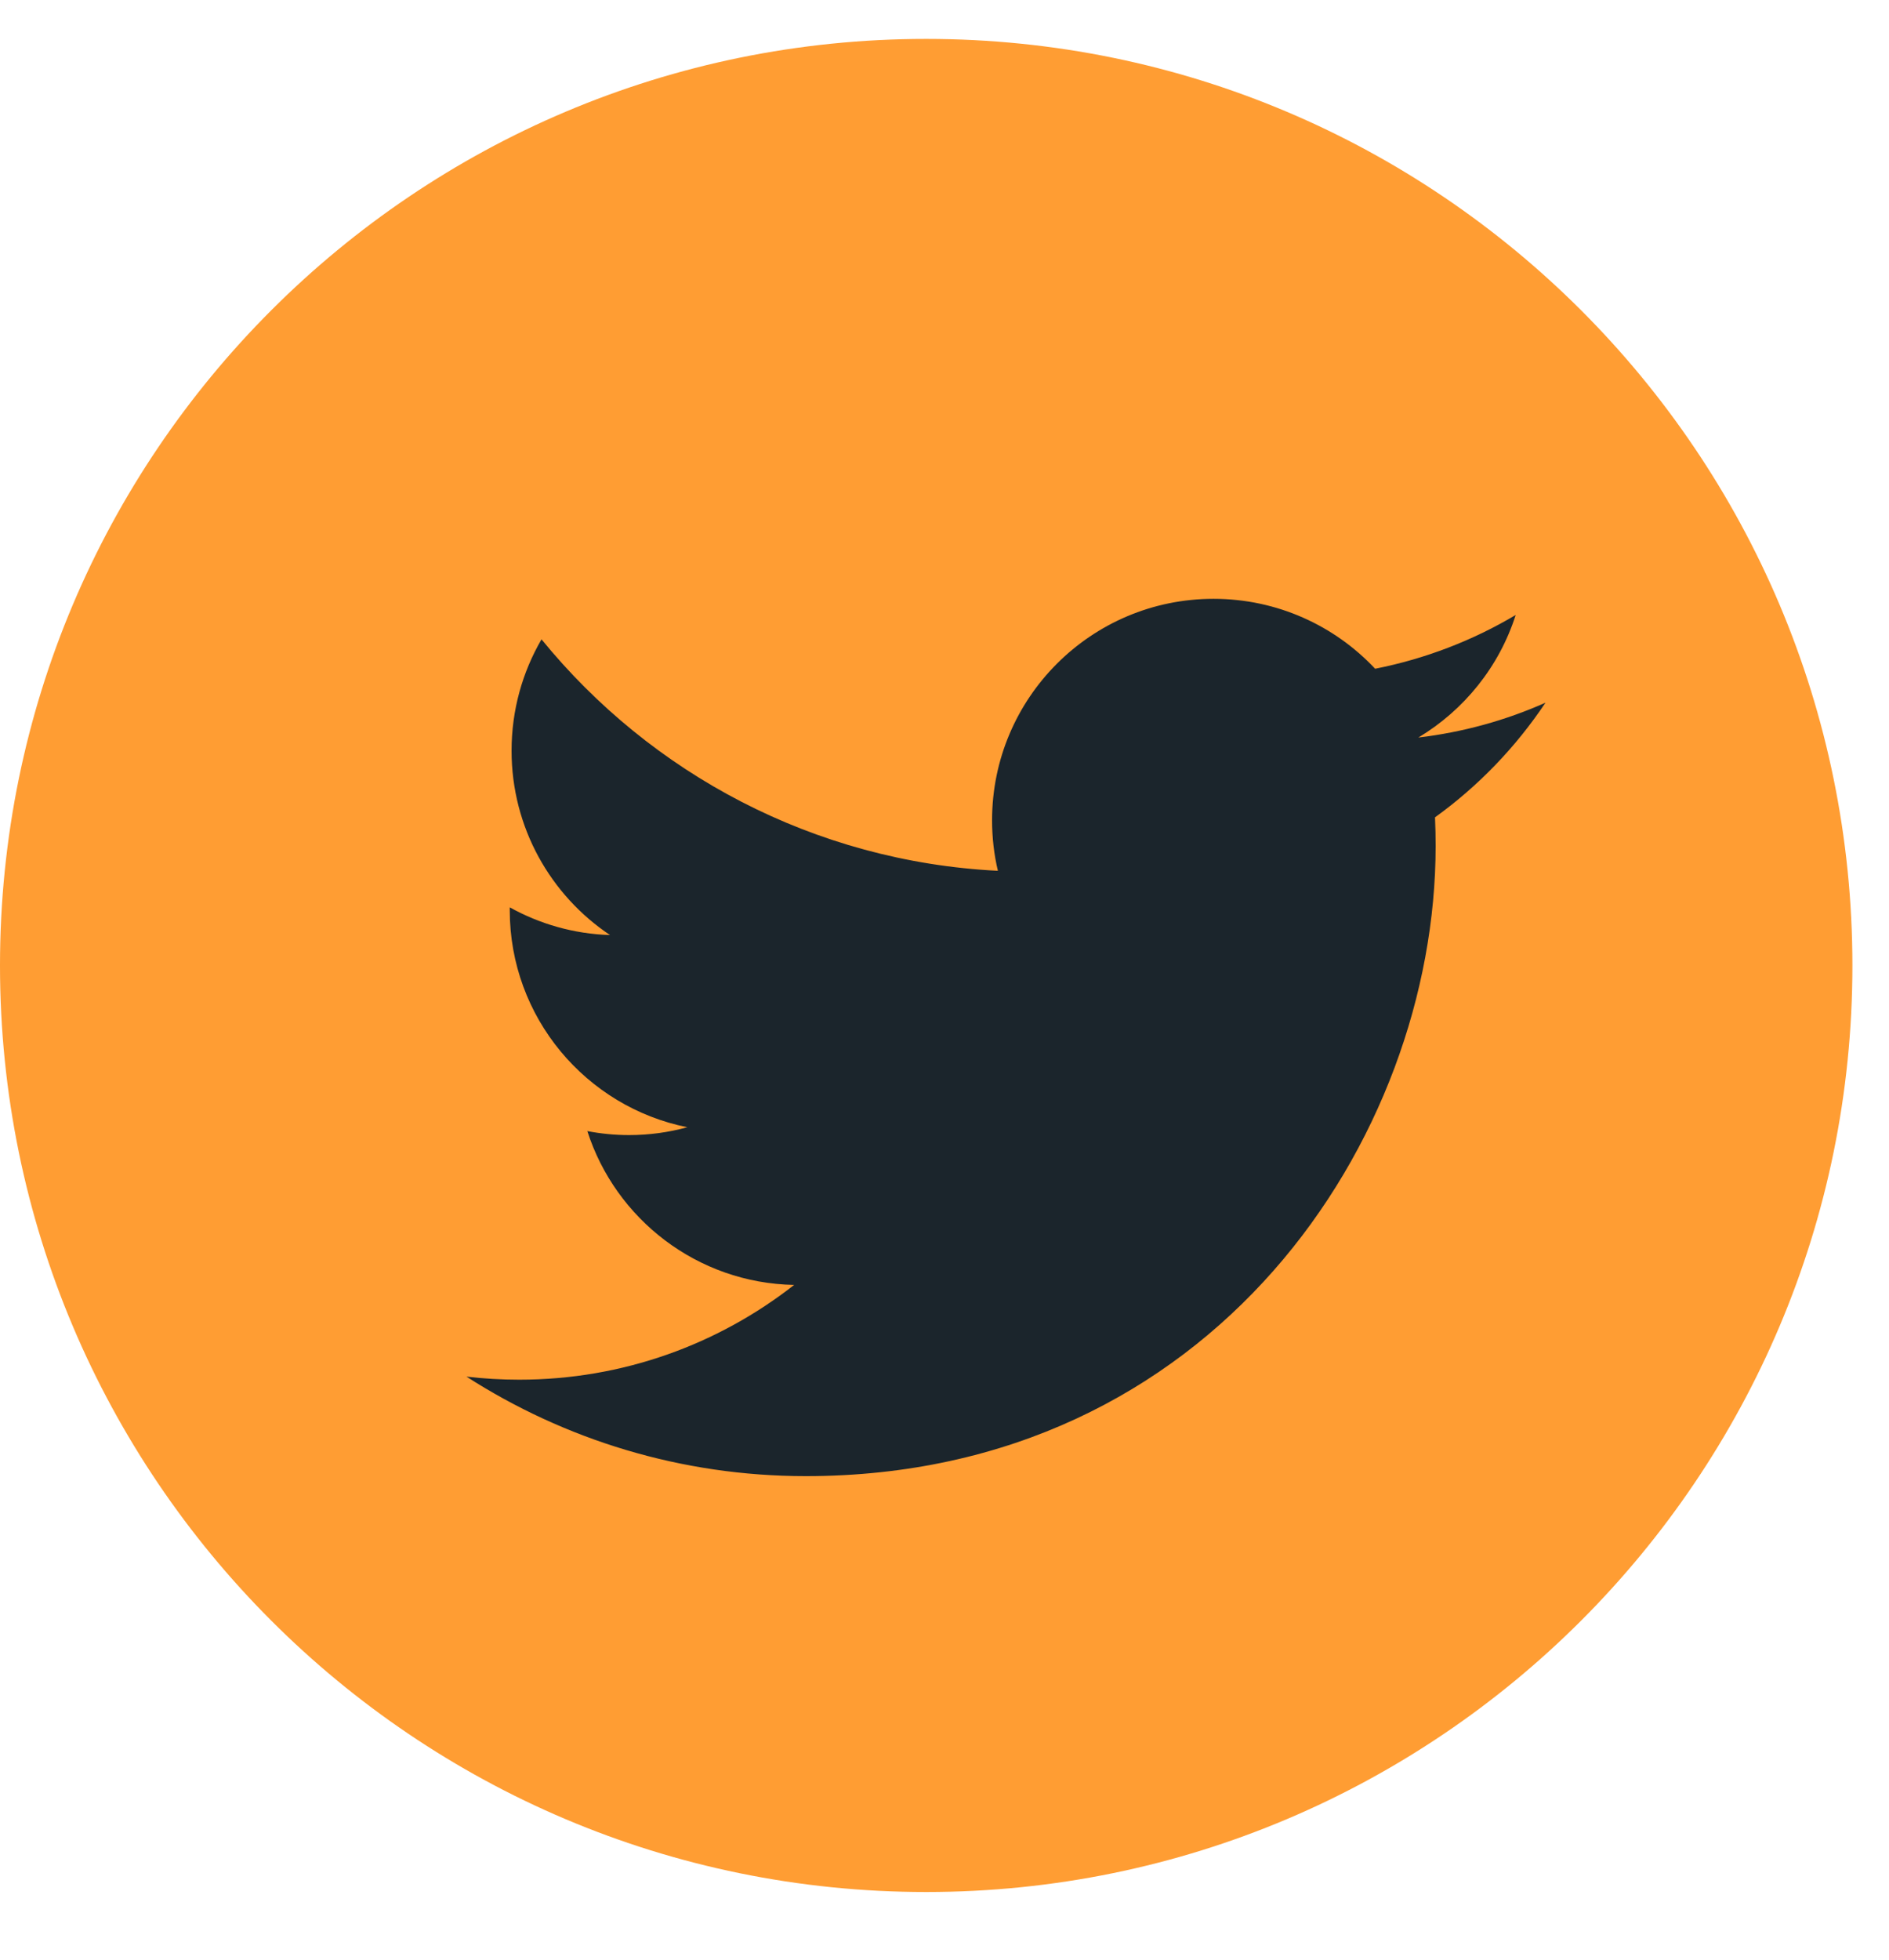 <svg width="27" height="28" viewBox="0 0 27 28" fill="none" xmlns="http://www.w3.org/2000/svg">
<path d="M13.238 27.033C20.55 27.033 26.477 21.106 26.477 13.795C26.477 6.483 20.55 0.556 13.238 0.556C5.927 0.556 -6.10352e-05 6.483 -6.10352e-05 13.795C-6.10352e-05 21.106 5.927 27.033 13.238 27.033Z" fill="#FF9D33"/>
<path d="M22.09 10.04C21.523 10.292 20.913 10.462 20.273 10.538C20.926 10.146 21.428 9.527 21.664 8.787C21.053 9.15 20.375 9.413 19.655 9.555C19.078 8.94 18.255 8.556 17.345 8.556C15.597 8.556 14.18 9.973 14.18 11.72C14.18 11.969 14.208 12.21 14.263 12.442C11.633 12.31 9.301 11.05 7.74 9.135C7.468 9.602 7.312 10.146 7.312 10.726C7.312 11.824 7.871 12.793 8.719 13.36C8.201 13.344 7.712 13.201 7.286 12.964C7.286 12.977 7.286 12.991 7.286 13.004C7.286 14.537 8.377 15.816 9.824 16.106C9.559 16.179 9.279 16.218 8.991 16.218C8.786 16.218 8.588 16.198 8.395 16.161C8.798 17.418 9.966 18.333 11.351 18.359C10.268 19.207 8.904 19.713 7.421 19.713C7.166 19.713 6.914 19.698 6.667 19.669C8.066 20.567 9.73 21.091 11.517 21.091C17.337 21.091 20.52 16.269 20.52 12.087C20.52 11.95 20.517 11.813 20.511 11.678C21.13 11.232 21.666 10.675 22.09 10.04Z" fill="#1B252C"/>
</svg>
